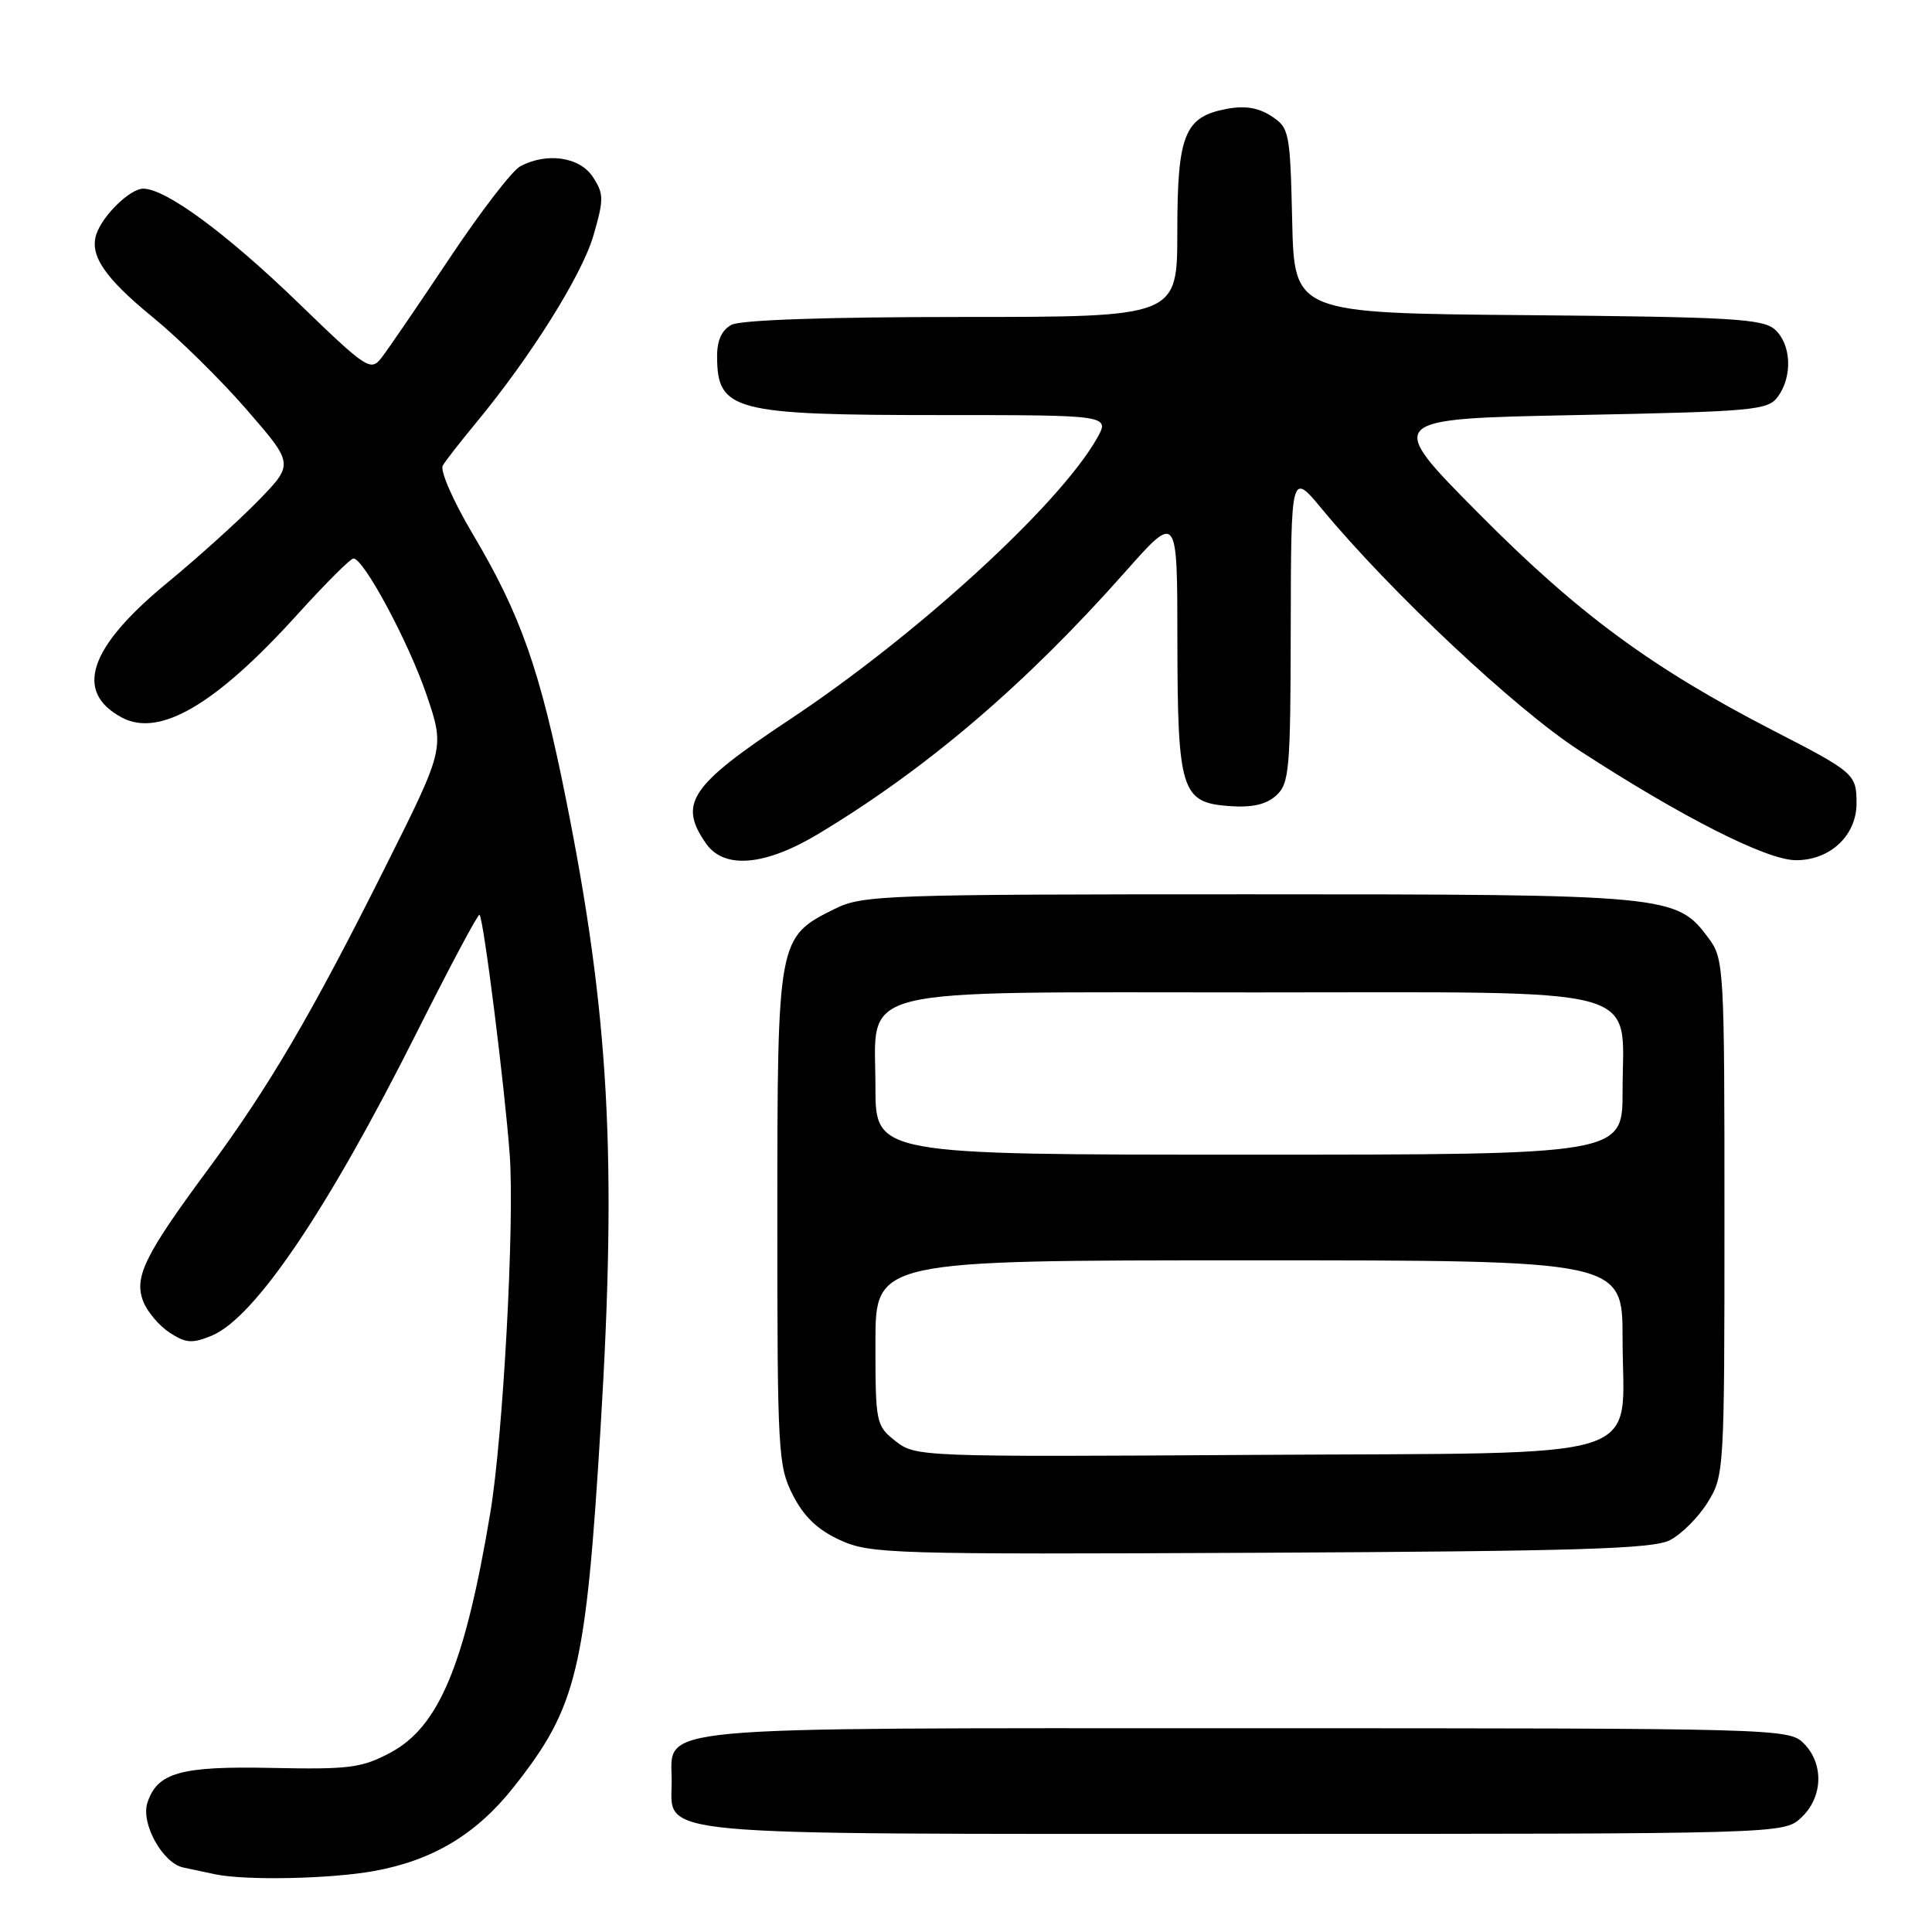 <?xml version="1.0" encoding="UTF-8" standalone="no"?>
<!DOCTYPE svg PUBLIC "-//W3C//DTD SVG 1.1//EN" "http://www.w3.org/Graphics/SVG/1.1/DTD/svg11.dtd" >
<svg xmlns="http://www.w3.org/2000/svg" xmlns:xlink="http://www.w3.org/1999/xlink" version="1.1" viewBox="0 0 256 256">
 <g >
 <path fill="currentColor"
d=" M 49.57 247.92 C 57.38 246.50 63.13 243.04 68.08 236.78 C 76.47 226.17 77.62 221.37 79.59 189.00 C 81.76 153.29 80.72 134.46 74.98 105.82 C 71.55 88.71 68.99 81.44 62.60 70.69 C 60.04 66.38 58.28 62.34 58.67 61.69 C 59.05 61.03 61.05 58.48 63.10 56.00 C 70.33 47.26 77.10 36.46 78.63 31.22 C 80.03 26.39 80.02 25.69 78.56 23.45 C 76.82 20.79 72.46 20.15 68.93 22.04 C 67.86 22.61 63.63 28.12 59.52 34.29 C 55.41 40.45 51.37 46.36 50.54 47.42 C 49.11 49.24 48.59 48.90 39.58 40.18 C 30.03 30.94 21.97 25.00 18.98 25.00 C 17.25 25.00 13.65 28.49 12.78 31.00 C 11.82 33.79 13.85 36.80 20.18 41.98 C 23.66 44.82 29.30 50.37 32.72 54.32 C 38.94 61.49 38.94 61.49 34.22 66.34 C 31.62 69.01 26.18 73.92 22.13 77.25 C 11.75 85.80 9.78 91.67 16.15 95.08 C 21.13 97.74 28.58 93.38 39.35 81.48 C 43.08 77.37 46.44 74.00 46.83 74.00 C 48.20 74.00 54.16 85.12 56.53 92.09 C 58.93 99.16 58.93 99.16 51.02 114.95 C 41.26 134.45 35.64 144.03 27.53 155.00 C 19.20 166.27 17.75 169.21 18.96 172.39 C 19.48 173.77 21.06 175.65 22.46 176.57 C 24.63 177.99 25.46 178.05 28.06 176.98 C 33.76 174.61 43.37 160.41 55.20 136.85 C 59.61 128.07 63.36 121.03 63.54 121.21 C 64.08 121.75 66.87 143.92 67.54 153.00 C 68.20 161.98 66.66 190.38 64.96 200.50 C 61.60 220.58 58.17 228.80 51.74 232.23 C 47.94 234.26 46.30 234.47 36.06 234.26 C 23.90 234.00 20.81 234.87 19.52 238.92 C 18.66 241.65 21.56 246.87 24.27 247.45 C 25.50 247.71 27.40 248.11 28.50 248.35 C 32.53 249.20 43.79 248.97 49.57 247.92 Z  M 238.69 240.83 C 241.56 238.13 241.70 233.70 239.00 231.00 C 237.04 229.04 235.67 229.00 165.22 229.00 C 84.68 229.00 89.00 228.60 89.00 236.00 C 89.00 243.40 84.72 243.00 164.91 243.00 C 236.37 243.00 236.37 243.00 238.69 240.83 Z  M 221.27 204.08 C 222.80 203.30 225.05 201.05 226.27 199.08 C 228.46 195.56 228.50 194.92 228.50 161.32 C 228.50 128.19 228.44 127.06 226.40 124.32 C 222.14 118.58 221.32 118.50 165.50 118.50 C 117.22 118.50 114.29 118.60 110.63 120.42 C 103.03 124.19 103.01 124.31 103.00 161.29 C 103.00 192.42 103.10 194.28 105.06 198.11 C 106.51 200.96 108.35 202.72 111.31 204.07 C 115.29 205.90 118.03 205.98 167.00 205.75 C 209.19 205.54 219.00 205.24 221.27 204.08 Z  M 108.46 110.48 C 122.88 101.80 135.91 90.67 149.13 75.74 C 156.00 67.99 156.00 67.99 156.01 84.74 C 156.03 104.78 156.52 106.35 162.88 106.81 C 165.90 107.03 167.77 106.61 169.10 105.41 C 170.85 103.83 171.00 102.02 171.03 83.10 C 171.07 62.50 171.07 62.50 175.21 67.50 C 184.27 78.43 200.74 93.89 209.17 99.38 C 222.76 108.22 234.06 113.96 237.94 113.98 C 242.48 114.01 246.00 110.72 246.00 106.45 C 246.00 102.58 245.73 102.34 235.00 96.82 C 218.86 88.50 209.12 81.33 196.00 68.10 C 183.50 55.50 183.50 55.50 208.83 55.00 C 232.44 54.53 234.26 54.37 235.58 52.56 C 237.54 49.87 237.36 45.63 235.19 43.67 C 233.60 42.24 229.47 42.00 202.44 41.76 C 171.50 41.50 171.50 41.50 171.22 29.25 C 170.95 17.48 170.84 16.94 168.47 15.39 C 166.76 14.27 164.95 13.97 162.53 14.43 C 156.95 15.48 156.00 17.84 156.00 30.72 C 156.00 42.00 156.00 42.00 127.43 42.00 C 109.66 42.00 98.14 42.39 96.93 43.04 C 95.63 43.73 95.00 45.12 95.02 47.29 C 95.05 54.43 97.22 55.00 124.62 55.00 C 147.11 55.00 147.11 55.00 145.31 58.16 C 140.23 67.02 121.43 84.21 104.58 95.38 C 91.42 104.11 89.84 106.47 93.56 111.78 C 95.96 115.21 101.38 114.74 108.46 110.48 Z  M 118.67 190.96 C 116.07 188.91 116.00 188.58 116.00 177.93 C 116.00 167.00 116.00 167.00 165.50 167.00 C 215.00 167.00 215.00 167.00 215.00 177.39 C 215.00 193.95 219.76 192.45 166.26 192.78 C 121.92 193.06 121.31 193.03 118.67 190.96 Z  M 116.00 144.02 C 116.00 130.50 112.00 131.50 166.29 131.50 C 219.19 131.50 215.00 130.37 215.00 144.61 C 215.00 153.00 215.00 153.00 165.50 153.00 C 116.00 153.00 116.00 153.00 116.00 144.02 Z "/>
</g>
</svg>